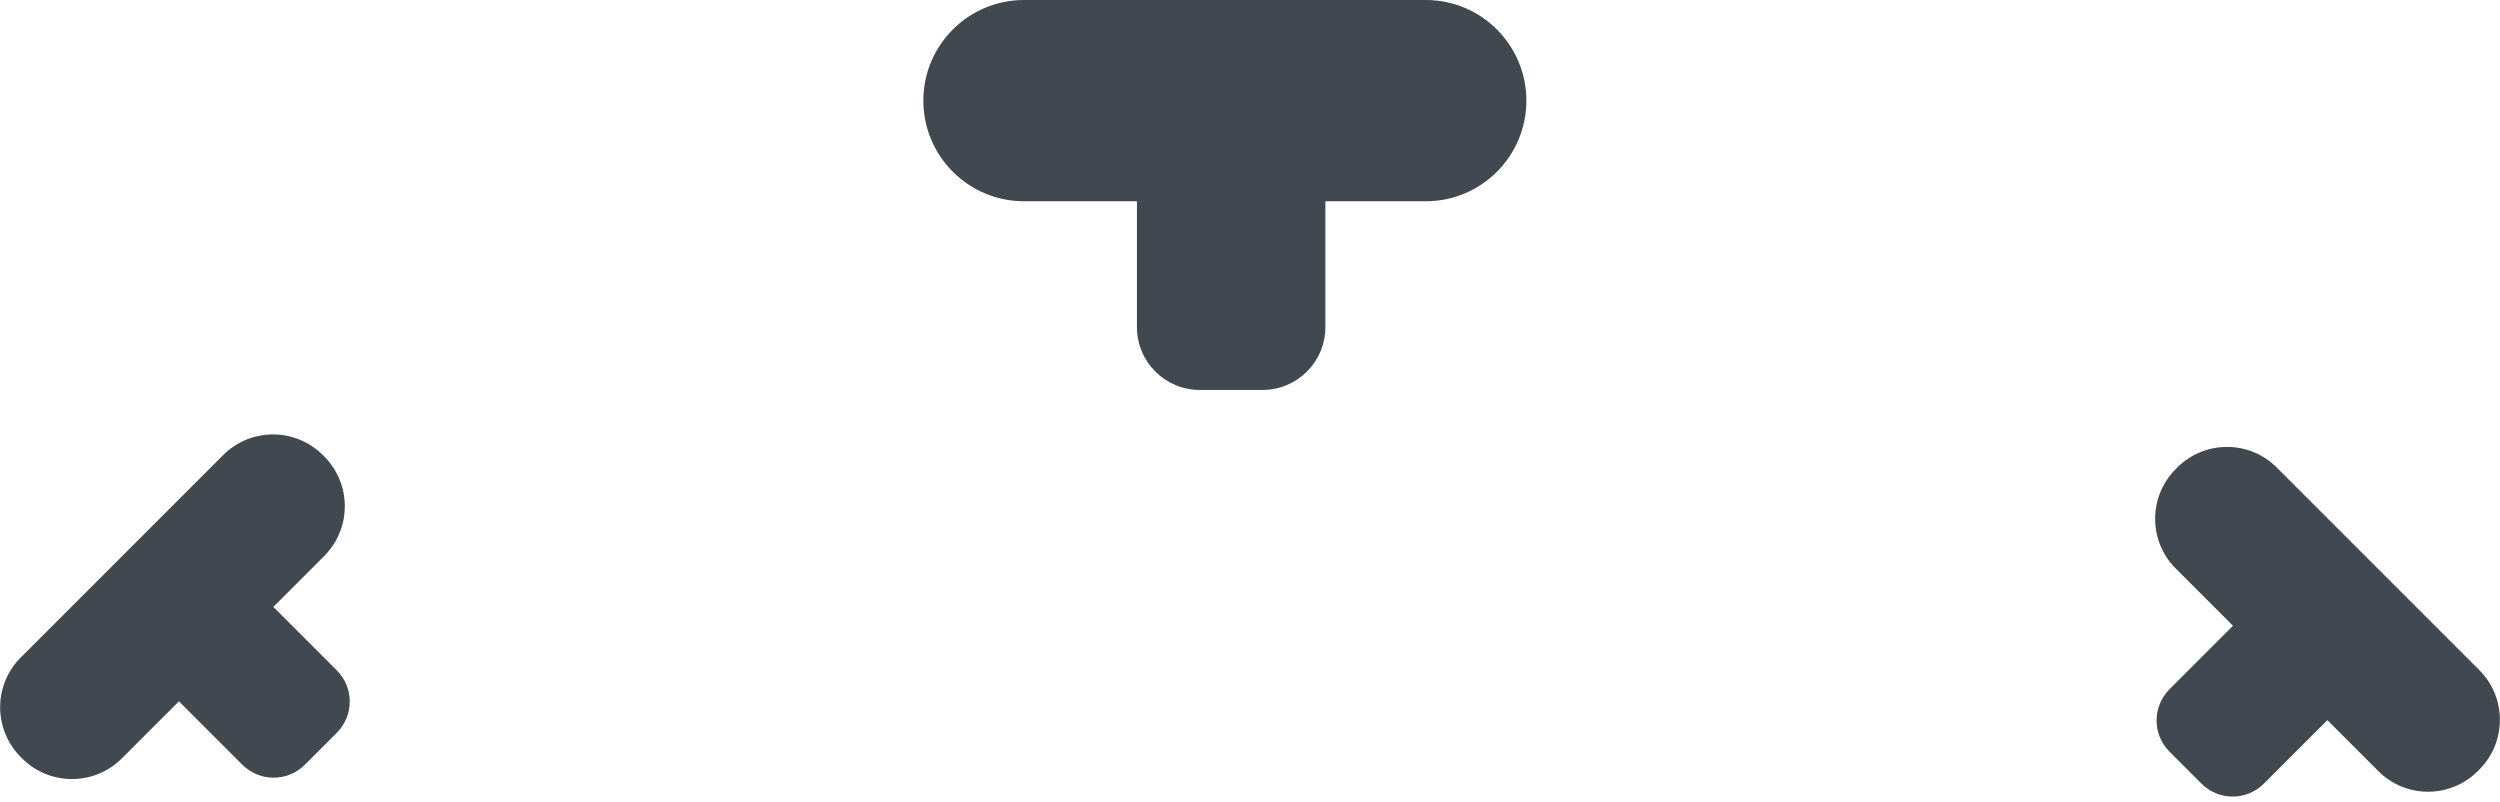 <?xml version="1.0" encoding="UTF-8" standalone="no"?>
<svg width="159px" height="51px" viewBox="0 0 159 51" version="1.1" xmlns="http://www.w3.org/2000/svg" xmlns:xlink="http://www.w3.org/1999/xlink">
    <!-- Generator: Sketch 3.6.1 (26313) - http://www.bohemiancoding.com/sketch -->
    <title>Group</title>
    <desc>Created with Sketch.</desc>
    <defs></defs>
    <g id="Page-1" stroke="none" stroke-width="1" fill="none" fill-rule="evenodd">
        <g id="Экран-3.1" transform="translate(-108, -362)" fill="#414850">
            <g id="timer" transform="translate(106, 362)">
                <g id="TimerSet">
                    <g id="Group">
                        <path d="M86.294,12.8 L92.681,12.8 C96.211,12.8 99.078,9.935 99.078,6.4 C99.078,2.873 96.214,0 92.681,0 L67.123,0 C63.593,0 60.725,2.865 60.725,6.4 C60.725,9.927 63.59,12.8 67.123,12.8 L74.309,12.8 L74.309,20.804 C74.309,23.011 76.096,24.8 78.3,24.8 L82.303,24.8 C84.5,24.8 86.294,23.011 86.294,20.804 L86.294,12.8 Z" id="Rectangle-212"></path>
                        <path d="M20.508,41.884 L25.078,41.884 C27.566,41.884 29.564,39.874 29.564,37.395 L29.564,37.289 C29.564,34.805 27.555,32.8 25.078,32.8 L6.883,32.8 C4.395,32.8 2.397,34.81 2.397,37.289 L2.397,37.395 C2.397,39.879 4.406,41.884 6.883,41.884 L12.019,41.884 L12.019,47.593 C12.019,49.141 13.274,50.4 14.822,50.4 L17.705,50.4 C19.256,50.4 20.508,49.143 20.508,47.593 L20.508,41.884 Z" id="Rectangle-212-Copy" transform="translate(15.98, 41.6) rotate(-45) translate(-15.98, -41.6) "></path>
                        <path d="M151.547,42.684 L156.132,42.684 C158.605,42.684 160.603,40.68 160.603,38.208 L160.603,38.075 C160.603,35.605 158.601,33.6 156.132,33.6 L137.907,33.6 C135.434,33.6 133.436,35.604 133.436,38.075 L133.436,38.208 C133.436,40.679 135.438,42.684 137.907,42.684 L143.058,42.684 L143.058,48.393 C143.058,49.941 144.313,51.2 145.861,51.2 L148.744,51.2 C150.295,51.2 151.547,49.943 151.547,48.393 L151.547,42.684 L151.547,42.684 Z" id="Rectangle-212-Copy" transform="translate(147.02, 42.4) rotate(-315) translate(-147.02, -42.4) "></path>
                    </g>
                </g>
            </g>
        </g>
    </g>
</svg>